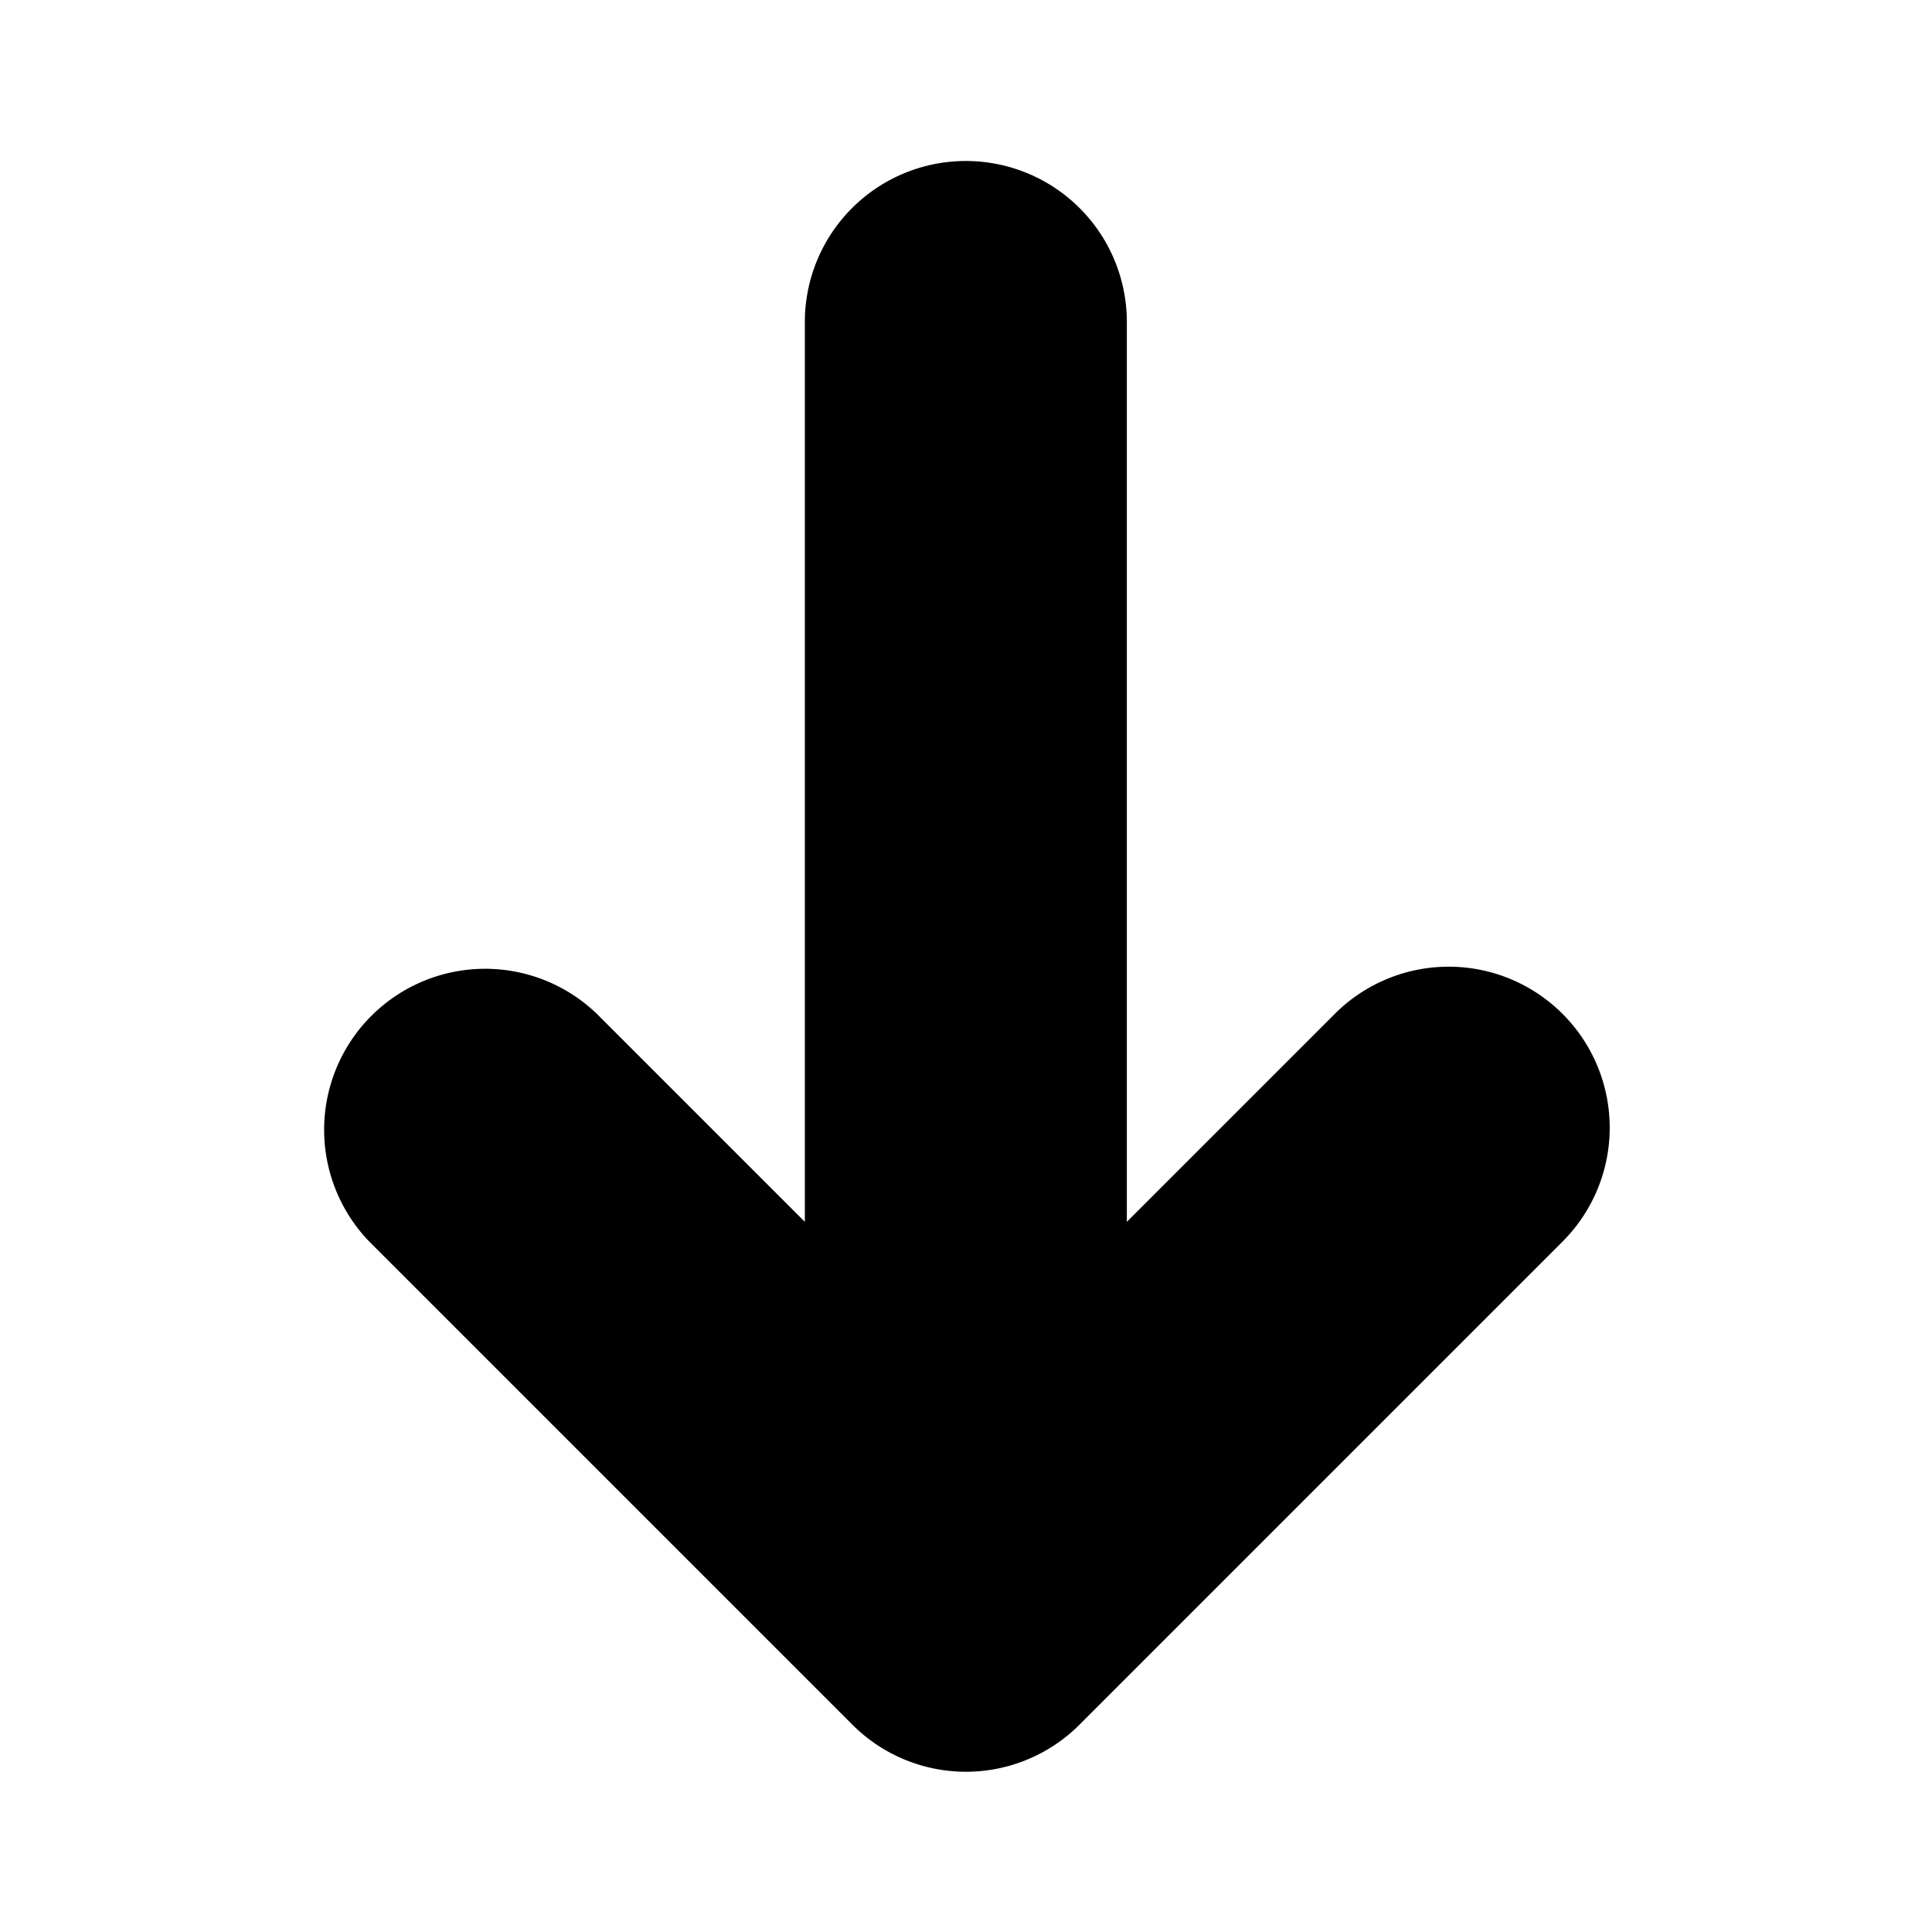 <svg xmlns="http://www.w3.org/2000/svg" width="12" height="12" fill="currentColor" viewBox="0 0 12 12"><path d="M4.999 2a1 1 0 0 1 2 0v5.589l1.292-1.292a1 1 0 1 1 1.414 1.415l-2.986 2.986a.997.997 0 0 1-1.427.012L2.294 7.712a1 1 0 0 1 1.414-1.414l1.291 1.291V2Z"/></svg>
